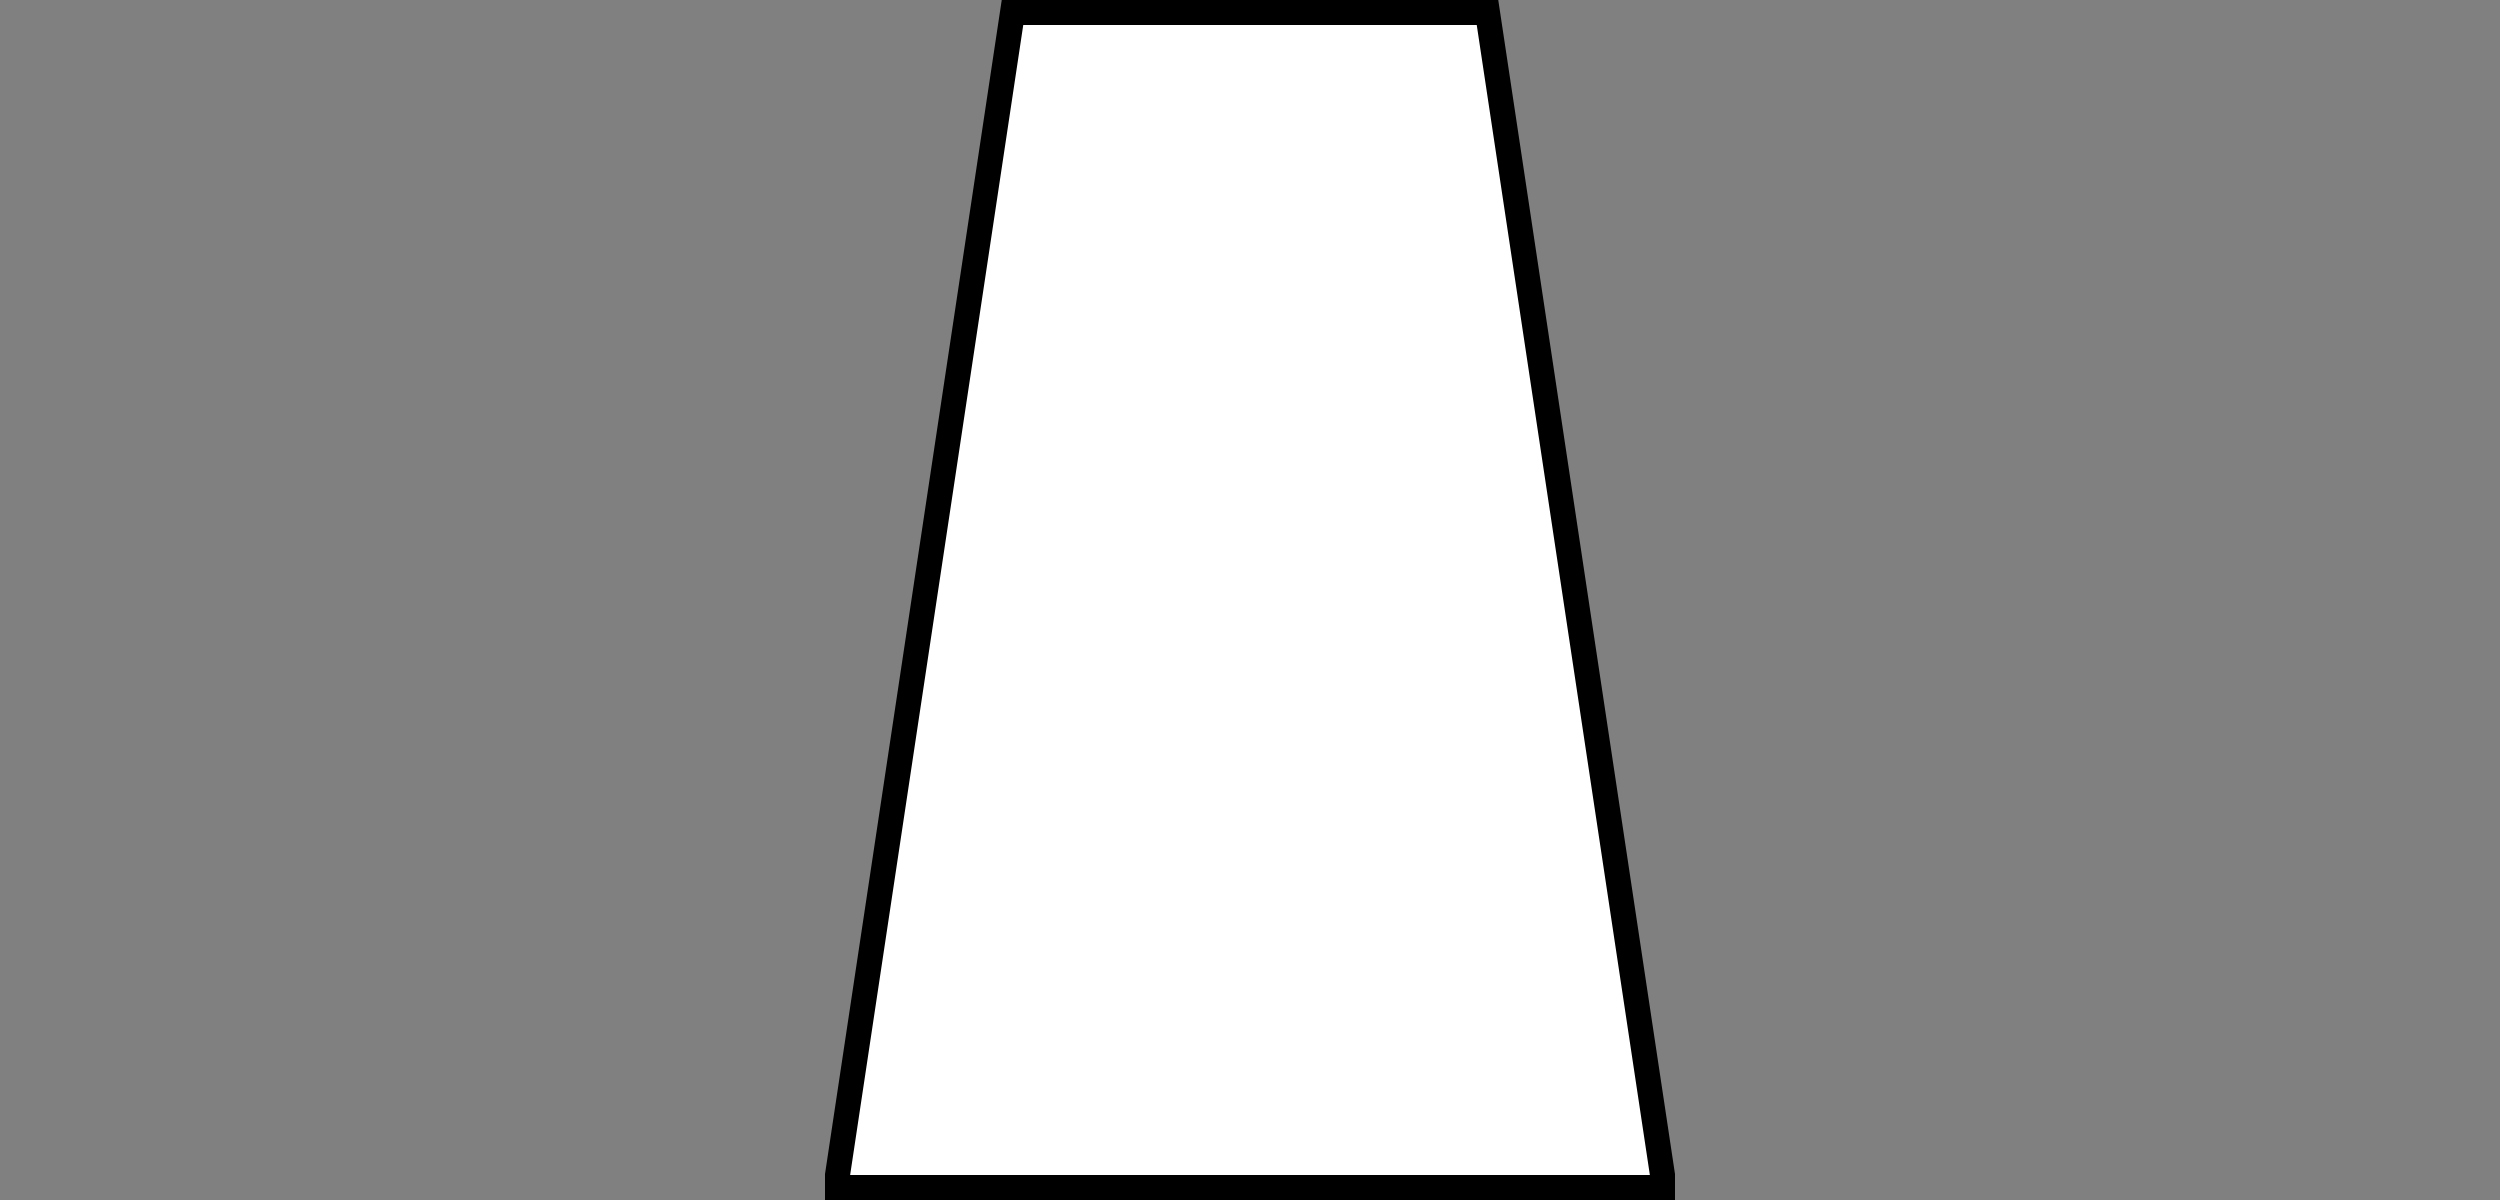 <svg width="200" height="96" xmlns="http://www.w3.org/2000/svg">
    <rect width="100%" height="100%" fill="#808080" stroke="none"/>
    <path d="M81,1 l-14,93 v1 h66 v-1 l-14,-93 Z" stroke="#000" fill="#fff" stroke-width="2"/>
</svg>